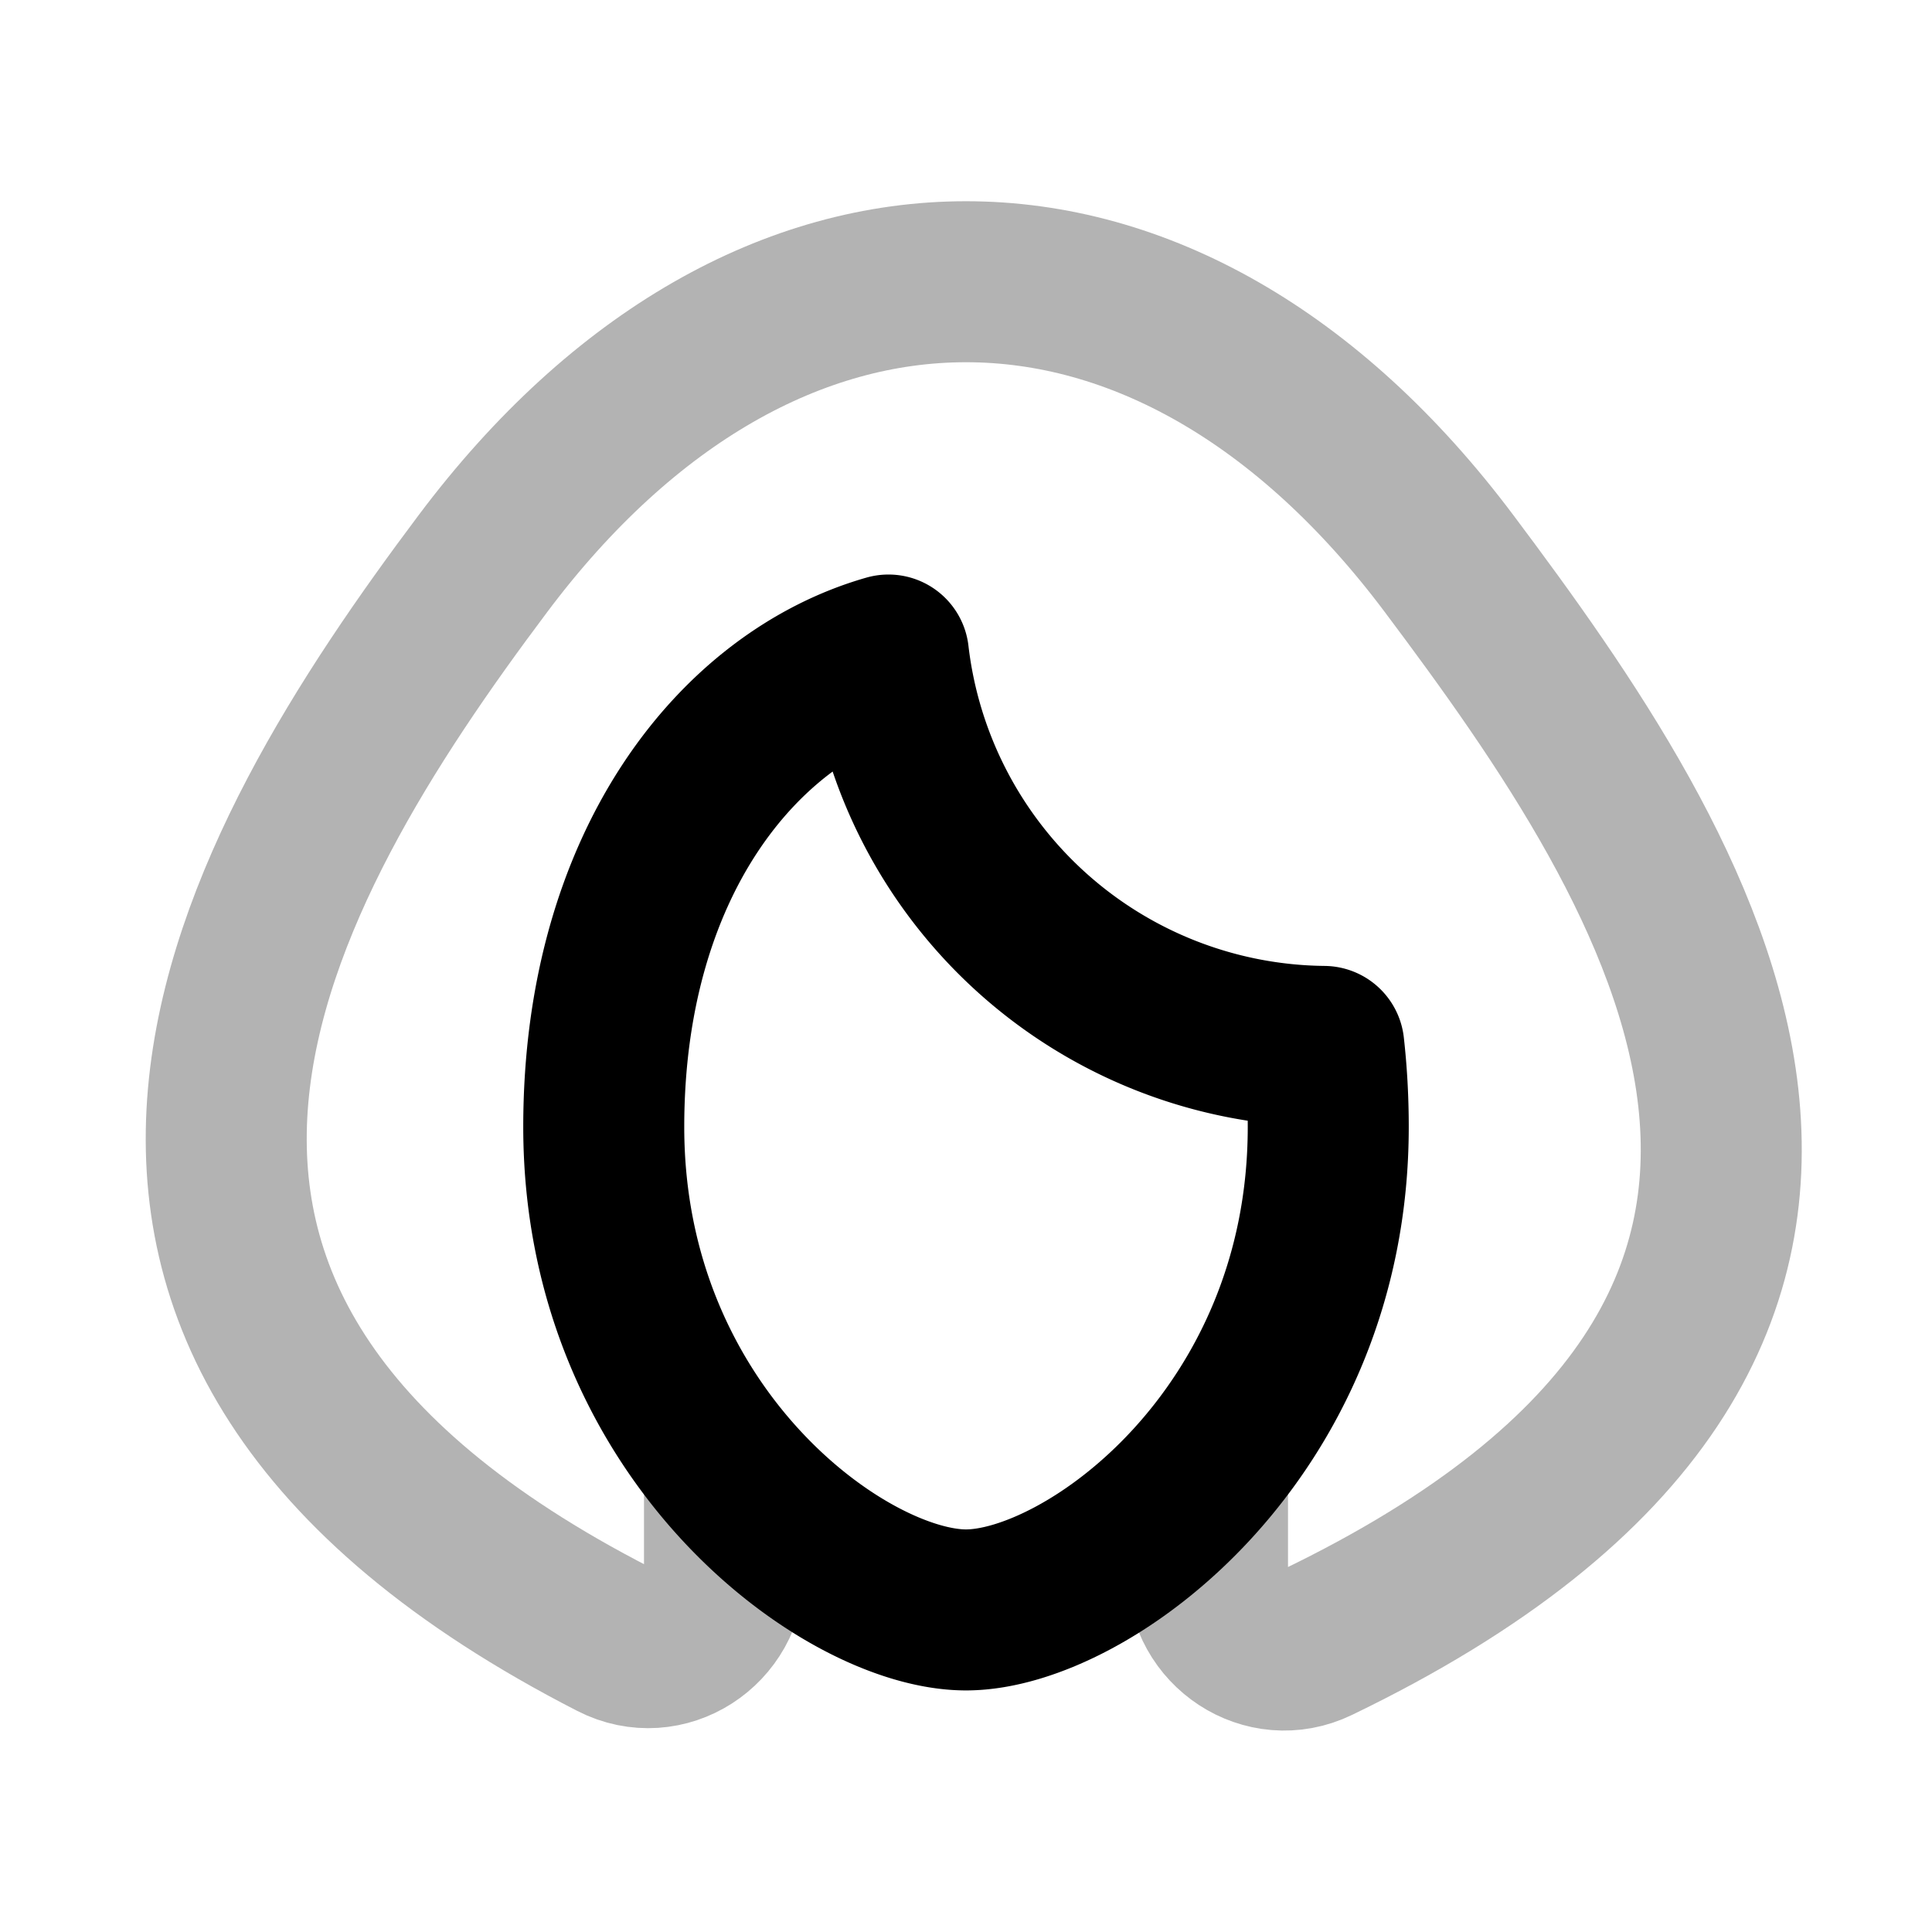<svg xmlns="http://www.w3.org/2000/svg" width="24" height="24" viewbox="0 0 24 24" fill="none">
    <path stroke="currentColor" stroke-linejoin="round" stroke-width="2" d="M9 18v1.494c0 .715-.736 1.196-1.372.87C-.14 16.383 3.155 10.792 6 7c3.5-4.667 8.5-4.667 12 0 2.854 3.806 6.614 9.422-1.64 13.403-.637.308-1.36-.173-1.36-.88V18" opacity=".3"/>
    <path stroke="currentColor" stroke-linejoin="round" stroke-width="2" d="M11.037 8.137c-1.865.533-3.537 2.6-3.537 5.862 0 3.819 3 6 4.5 6s4.5-2.181 4.5-6c0-.347-.019-.68-.055-1a5.5 5.5 0 0 1-5.408-4.862Z"/>
</svg>